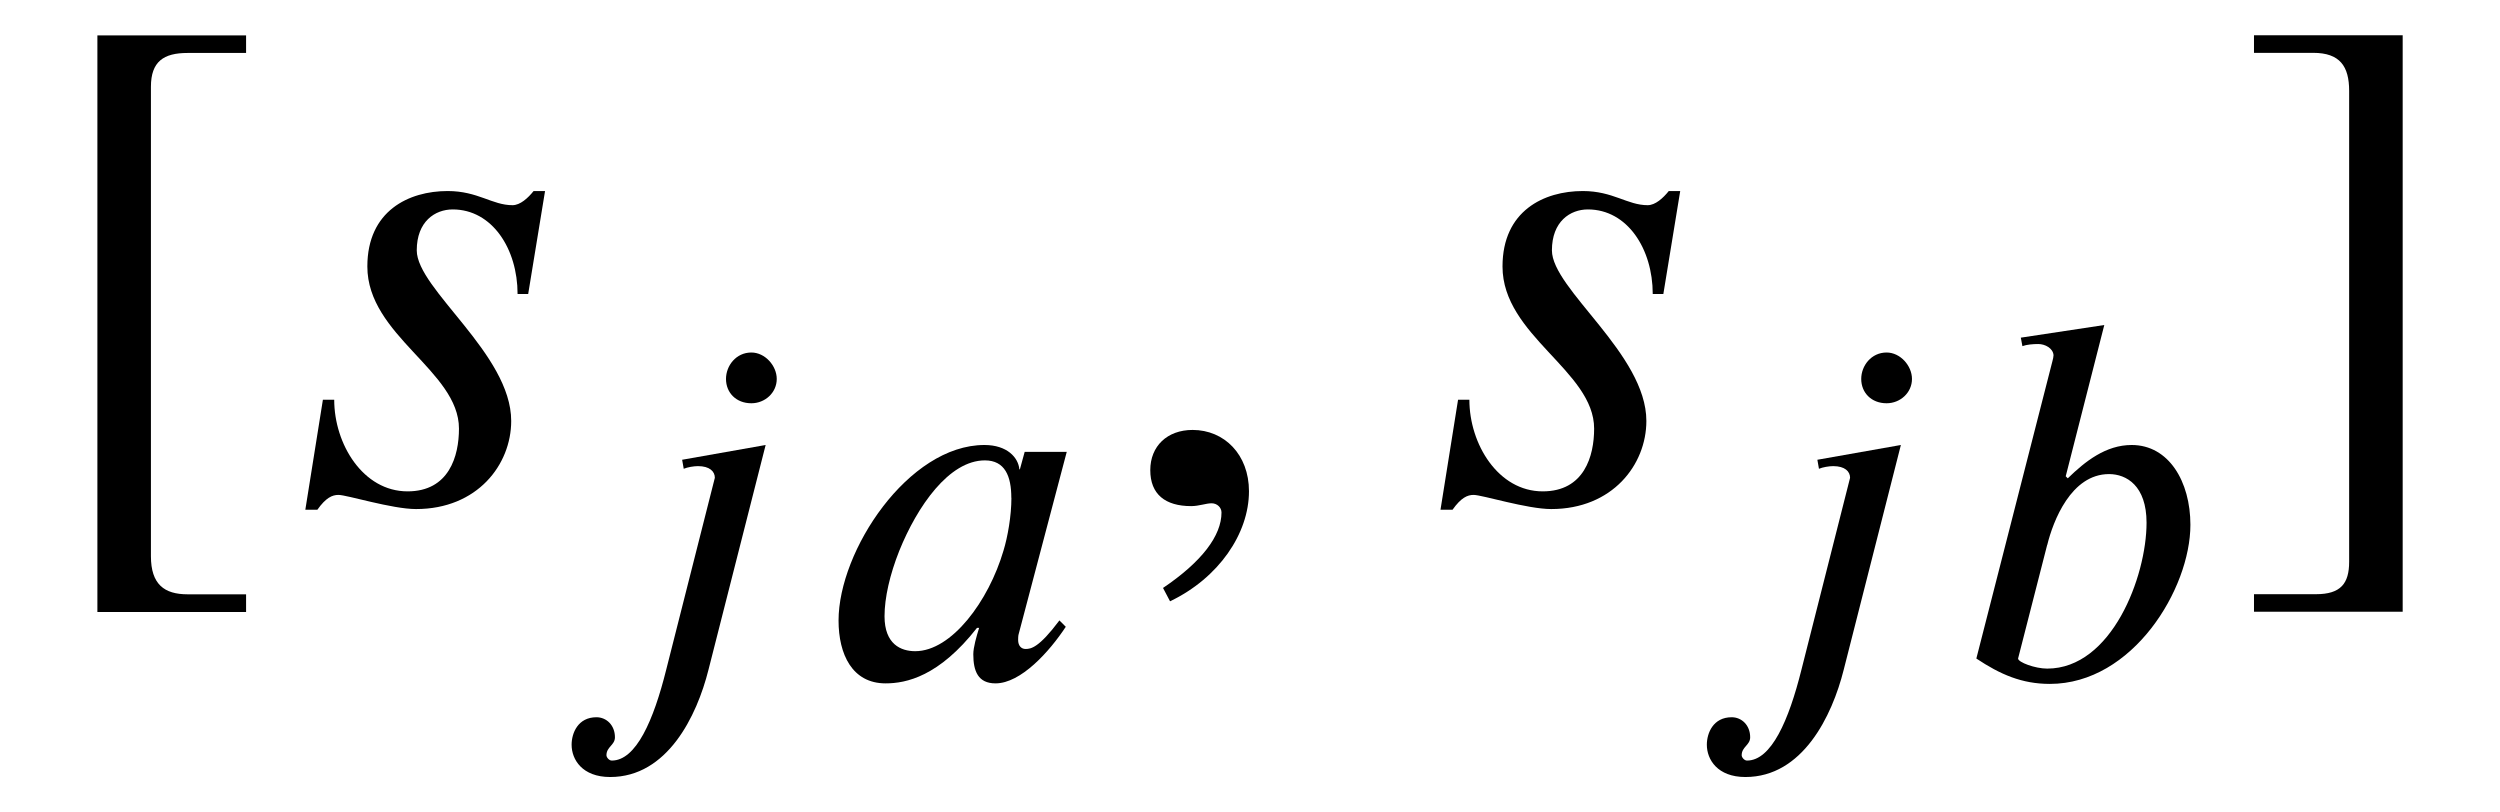 <?xml version='1.0' encoding='UTF-8'?>
<!-- This file was generated by dvisvgm 3.2.2 -->
<svg version='1.1' xmlns='http://www.w3.org/2000/svg' xmlns:xlink='http://www.w3.org/1999/xlink' width='35.343pt' height='11.483pt' viewBox='-.5 -7.095 35.343 11.483'>
<defs>
<use id='g2-45' xlink:href='#g0-45' transform='scale(1.667)'/>
<use id='g2-92' xlink:href='#g0-92' transform='scale(1.667)'/>
<use id='g2-94' xlink:href='#g0-94' transform='scale(1.667)'/>
<use id='g2-2519' xlink:href='#g0-2519' transform='scale(1.667)'/>
<use id='g1-2502' xlink:href='#g0-2502' transform='scale(1.25)'/>
<use id='g1-2503' xlink:href='#g0-2503' transform='scale(1.25)'/>
<use id='g1-2510' xlink:href='#g0-2510' transform='scale(1.25)'/>
<path id='g0-45' d='m.496 .843c.412-.197 .669-.574 .669-.933c0-.311-.209-.52-.478-.52c-.215 0-.359 .137-.359 .341s.126 .305 .347 .305c.066 0 .126-.024 .173-.024s.084 .036 .084 .078c0 .197-.167 .418-.496 .64l.06 .114z'/>
<path id='g0-92' d='m1.787 .933v-.149h-.496c-.197 0-.311-.084-.311-.323v-3.981c0-.215 .108-.287 .311-.287h.496v-.149h-1.261v4.89h1.261z'/>
<path id='g0-94' d='m1.465 .933v-4.89h-1.261v.149h.502c.227 0 .305 .114 .305 .323v3.993c0 .185-.072 .275-.281 .275h-.526v.149h1.261z'/>
<path id='g0-2502' d='m2.194-2.038c0 .203-.042 .442-.09 .598c-.167 .568-.586 1.136-.998 1.136c-.161 0-.347-.078-.347-.395c0-.209 .06-.472 .167-.741c.203-.502 .562-1.022 .968-1.022c.227 0 .299 .179 .299 .424zm.628-.52h-.478l-.054 .197h-.006c-.012-.132-.137-.275-.395-.275c-.861 0-1.65 1.196-1.65 1.985c0 .383 .155 .711 .532 .711c.233 0 .604-.078 1.034-.628h.024c-.03 .096-.066 .221-.066 .299c0 .191 .054 .329 .251 .329c.287 0 .61-.359 .795-.64l-.072-.072c-.233 .311-.323 .323-.383 .323c-.048 0-.084-.036-.084-.102c0-.054 .006-.066 .006-.066l.544-2.062z'/>
<path id='g0-2503' d='m1.07-1.506c.066-.269 .269-.801 .699-.801c.197 0 .424 .132 .424 .55c0 .61-.395 1.65-1.124 1.65c-.137 0-.329-.072-.329-.114l.329-1.285zm.209-.777l.436-1.71l-.944 .143l.018 .096c.048-.018 .12-.024 .179-.024c.078 0 .167 .048 .173 .126c0 .018-.006 .042-.012 .066l-.861 3.365c.269 .179 .514 .287 .831 .287c.938 0 1.59-1.076 1.59-1.799c0-.49-.245-.903-.664-.903c-.293 0-.526 .185-.723 .377l-.024-.024z'/>
<path id='g0-2510' d='m2.098-2.636l-.944 .167l.018 .102c.042-.018 .114-.03 .161-.03c.132 0 .191 .06 .191 .132l-.55 2.17c-.143 .574-.341 1.028-.616 1.028c-.03 0-.06-.036-.06-.06c0-.096 .096-.114 .096-.203c0-.137-.096-.227-.209-.227c-.209 0-.281 .179-.281 .311c0 .167 .12 .365 .436 .365c.646 0 .98-.687 1.112-1.213l.646-2.54zm.126-.747c0-.149-.132-.299-.287-.299c-.173 0-.287 .149-.287 .299c0 .155 .114 .275 .287 .275c.155 0 .287-.12 .287-.275z'/>
<path id='g0-2519' d='m2.331-2.636h-.096c-.048 .06-.114 .12-.179 .12c-.173 0-.293-.12-.55-.12c-.329 0-.681 .167-.681 .64c0 .586 .777 .885 .777 1.375c0 .233-.084 .532-.436 .532c-.377 0-.622-.4-.622-.777h-.096l-.149 .933h.102c.072-.102 .126-.126 .179-.126c.072 0 .454 .12 .658 .12c.52 0 .807-.377 .807-.747c0-.568-.801-1.118-.801-1.447c0-.245 .155-.347 .305-.347c.335 0 .55 .335 .55 .717h.09l.143-.873z'/>
</defs>
<g id='page14'>
<g fill='currentColor'>
<use x='0' y='0' xlink:href='#g2-92'/>
<use x='3.318' y='0' xlink:href='#g2-2519'/>
<use x='7.701' y='2.491' xlink:href='#g1-2510'/>
<use x='11.056' y='2.491' xlink:href='#g1-2502'/>
<use x='15.215' y='0' xlink:href='#g2-45'/>
<use x='19.366' y='0' xlink:href='#g2-2519'/>
<use x='23.75' y='2.491' xlink:href='#g1-2510'/>
<use x='27.105' y='2.491' xlink:href='#g1-2503'/>
<use x='31.025' y='0' xlink:href='#g2-94'/>
</g>
</g>
</svg>